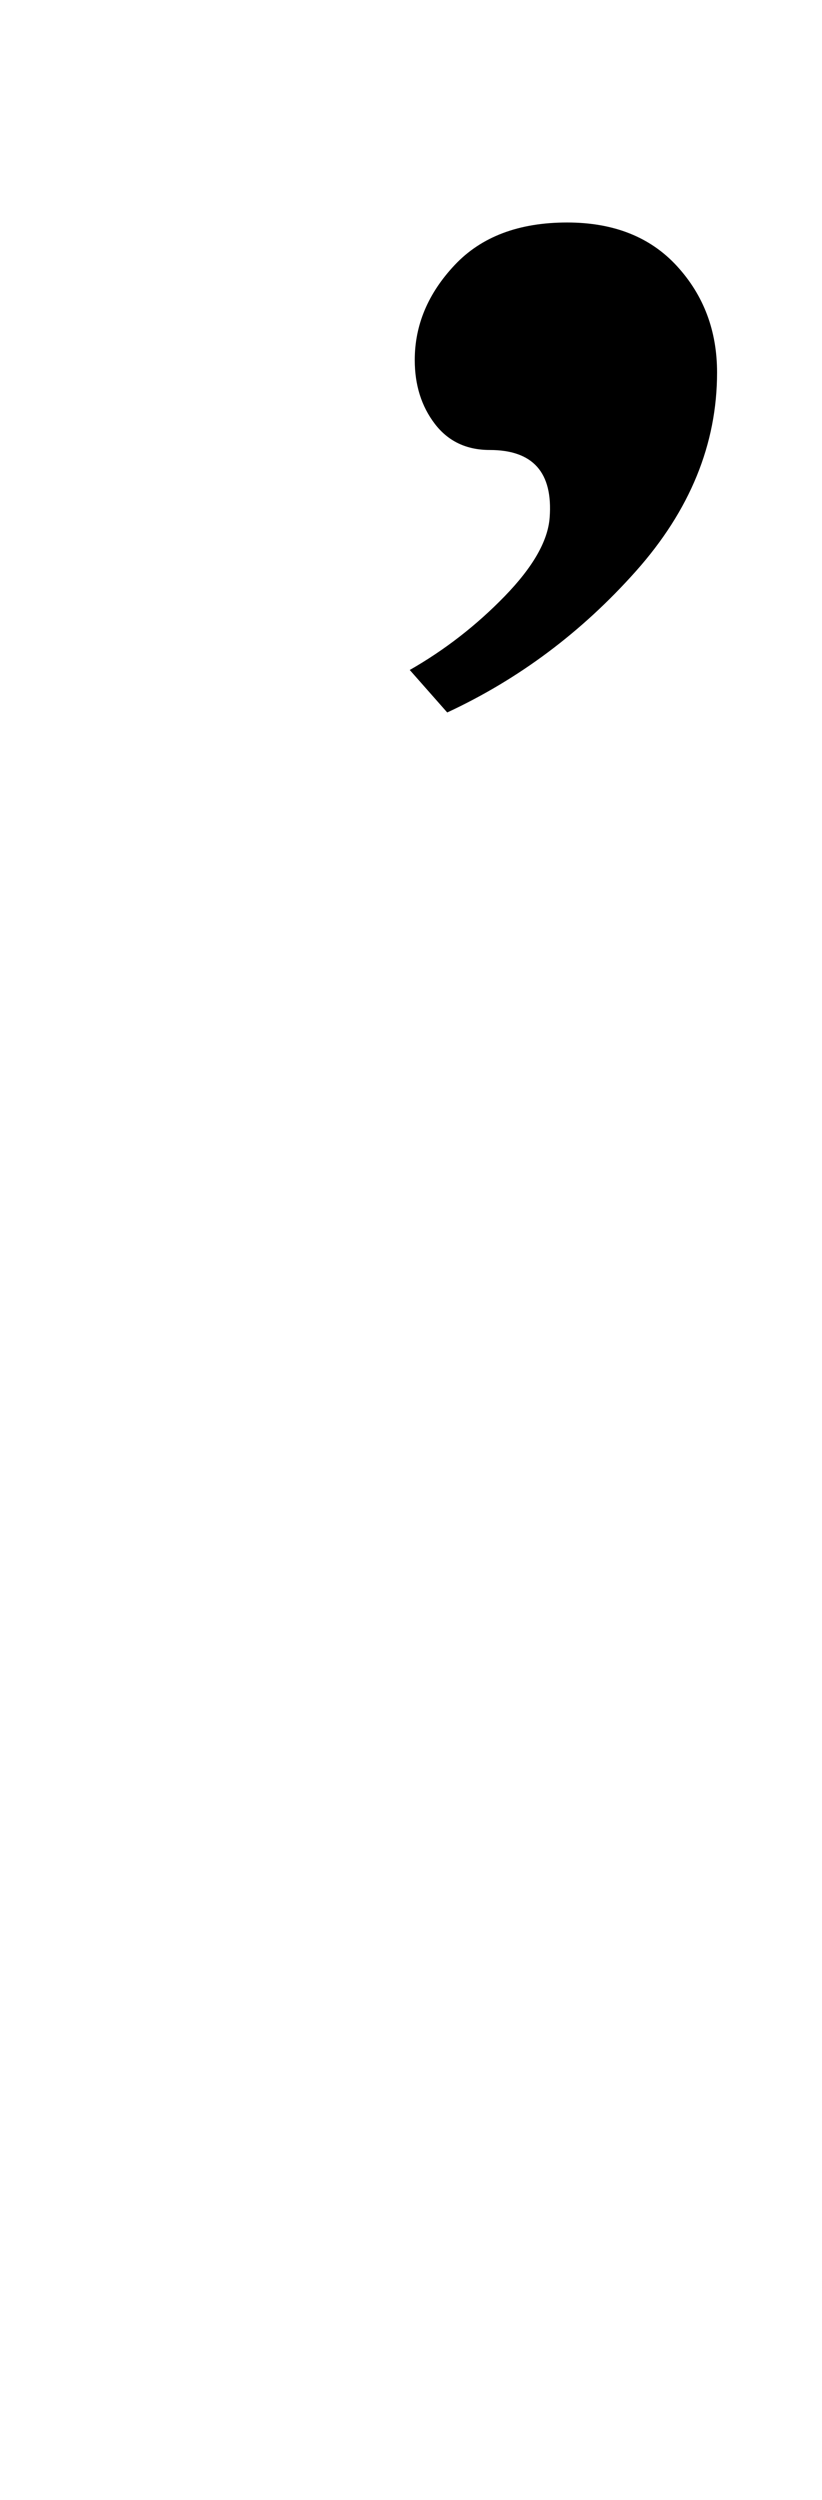 <?xml version="1.0" standalone="no"?>
<!DOCTYPE svg PUBLIC "-//W3C//DTD SVG 1.1//EN" "http://www.w3.org/Graphics/SVG/1.1/DTD/svg11.dtd" >
<svg xmlns="http://www.w3.org/2000/svg" xmlns:xlink="http://www.w3.org/1999/xlink" version="1.1" viewBox="-10 0 329 1000">
  <g transform="matrix(1 0 0 -1 0 800)">
   <path fill="currentColor"
d="M192 561.5q17 17.5 18 31.5q2 27 -24 27q-14 0 -22 10.5t-8 25.5q0 21 16 38t45 17q28 0 44 -17.5t16 -42.5q0 -43 -32.5 -79.5t-75.5 -56.5l-15 17q21 12 38 29.5z" />
  </g>

</svg>
